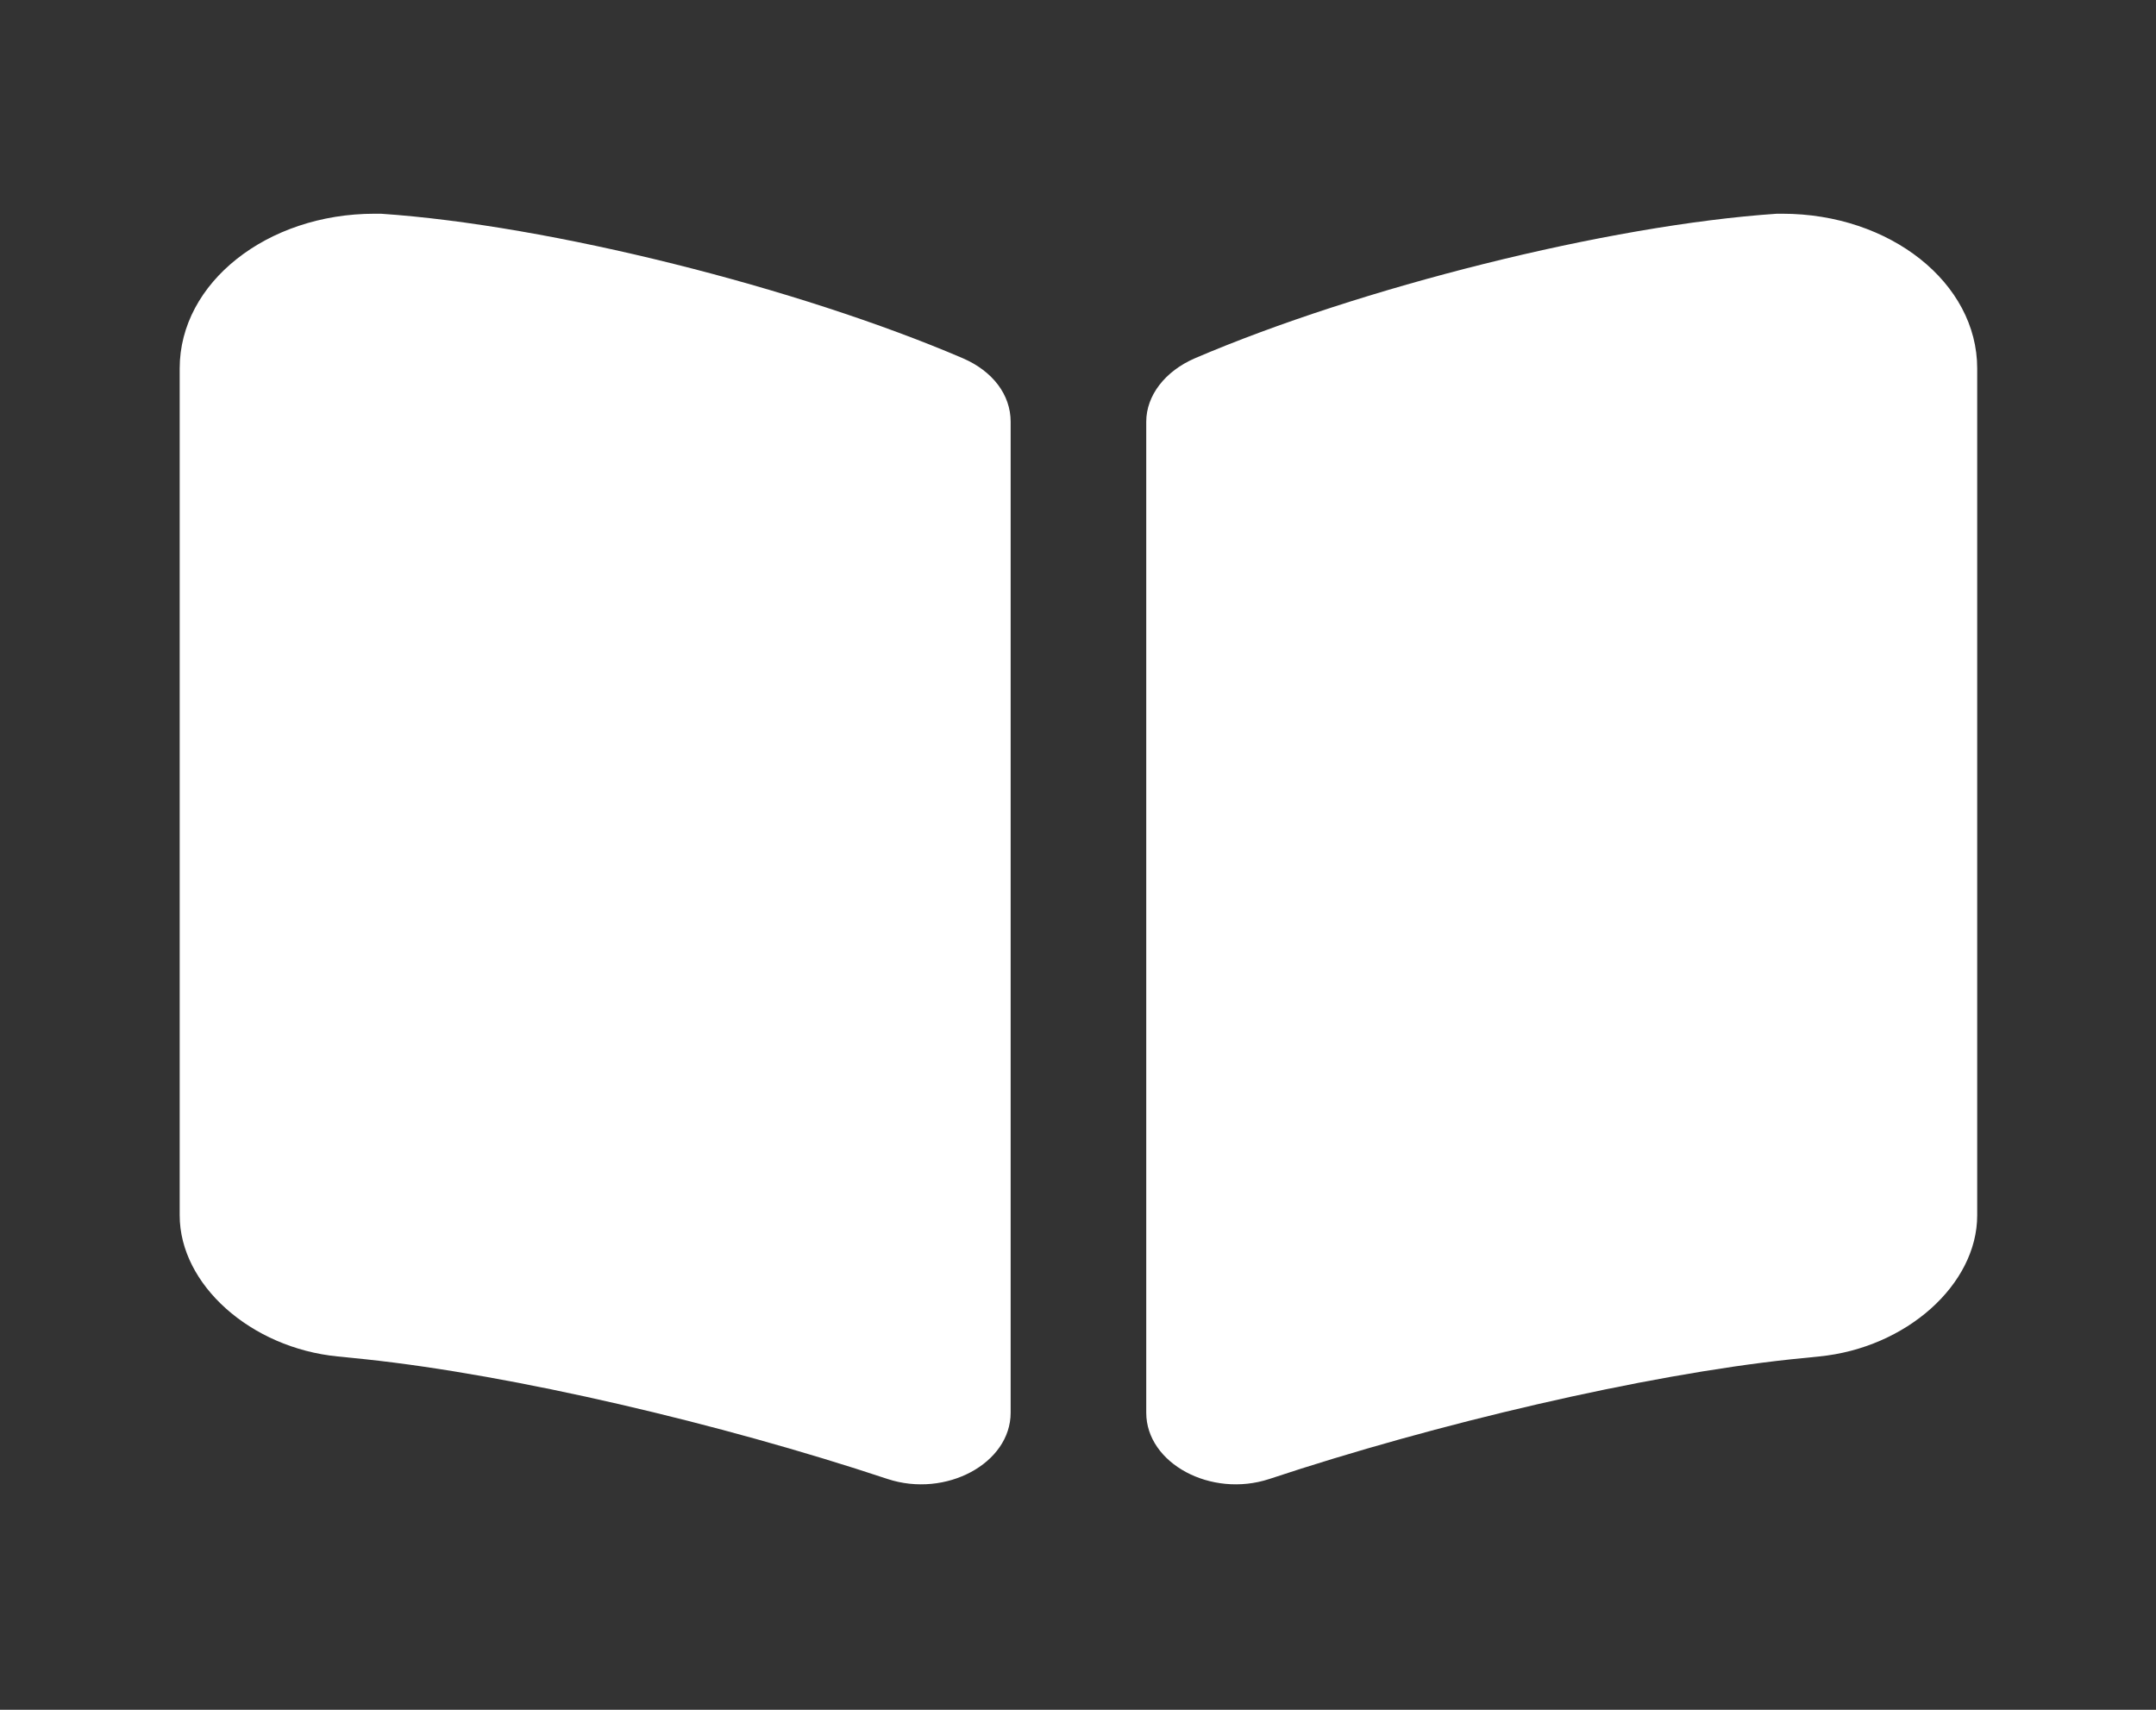 <svg width="29" height="23" viewBox="0 0 29 23" fill="none" xmlns="http://www.w3.org/2000/svg">
<rect x="0" y="0" width="29" height="23" fill="#333333" stroke="none"/>
<path d="M26.595 4.955V16.349C26.595 17.279 25.641 18.132 24.469 18.247L24.094 18.285C22.112 18.496 19.321 19.148 17.074 19.895C16.288 20.154 15.418 19.684 15.418 19.004V5.673C15.418 5.319 15.672 4.993 16.071 4.82C18.282 3.872 21.629 3.028 23.901 2.875H23.973C25.423 2.875 26.595 3.805 26.595 4.955Z" fill="white"/>
<path d="M12.953 4.82C10.742 3.872 7.395 3.028 5.123 2.875H5.039C3.589 2.875 2.417 3.805 2.417 4.955V16.349C2.417 17.279 3.371 18.132 4.543 18.247L4.918 18.285C6.9 18.496 9.691 19.148 11.938 19.895C12.724 20.154 13.594 19.684 13.594 19.004V5.673C13.594 5.309 13.352 4.993 12.953 4.82Z" fill="white"/>
</svg>
